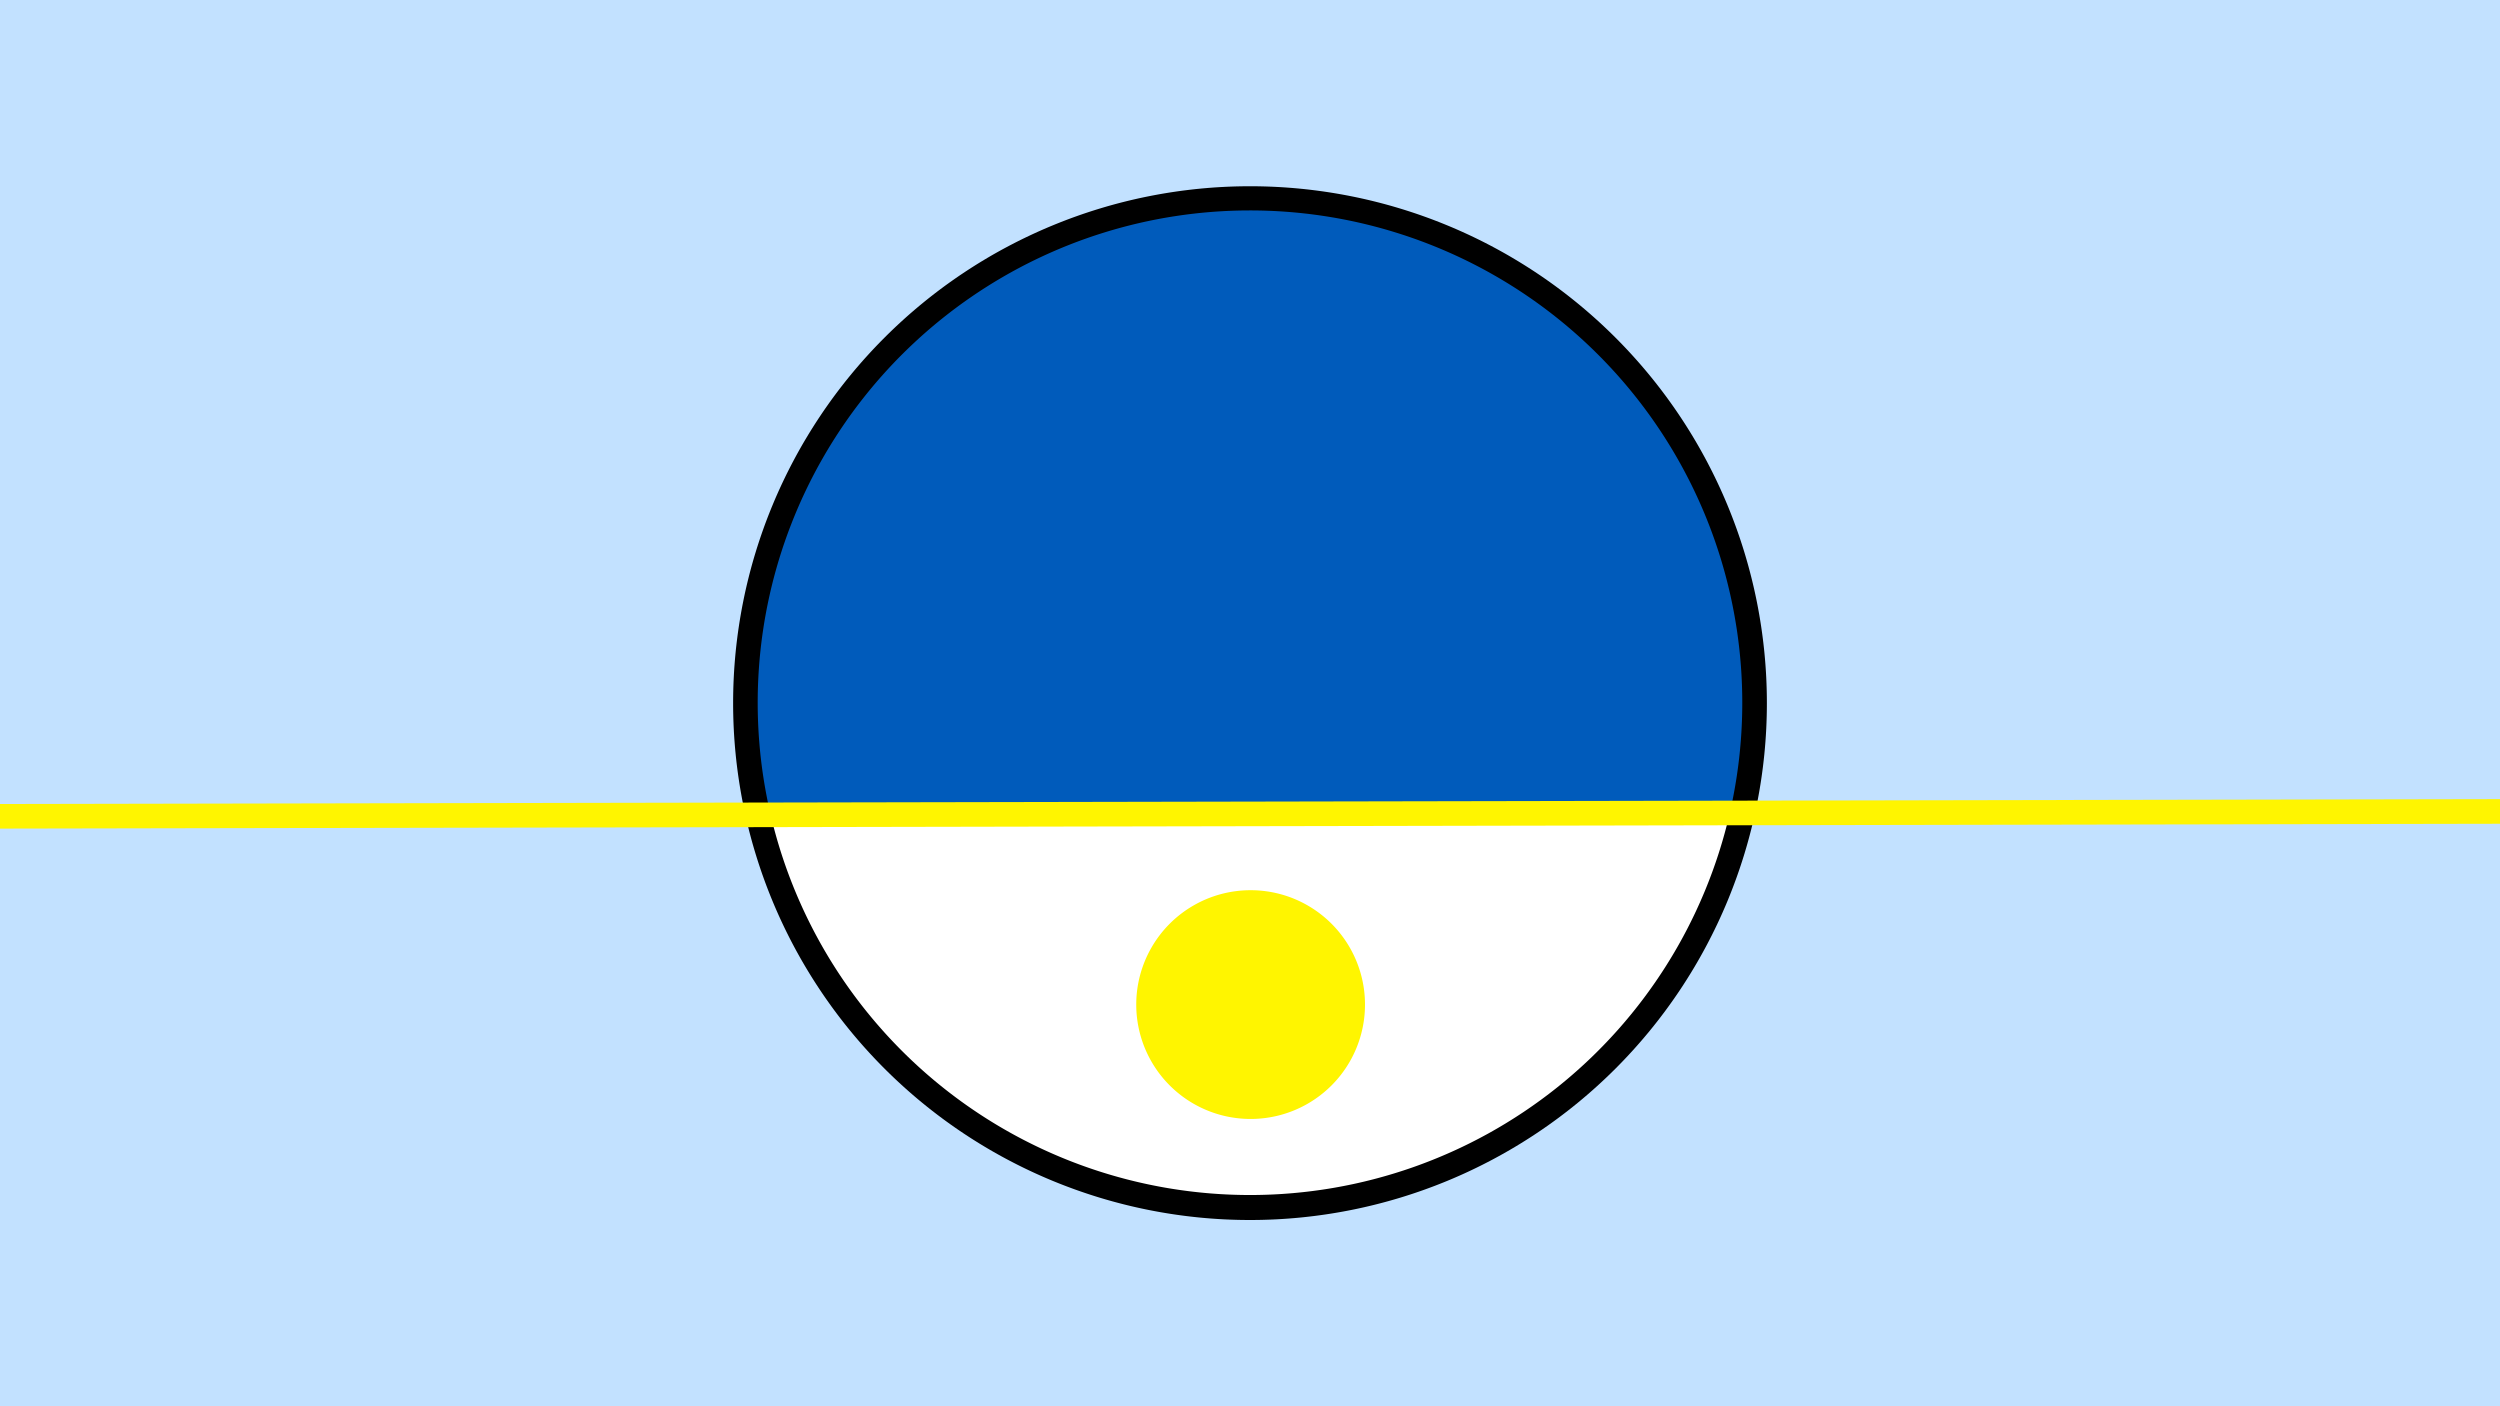 <svg width="1200" height="675" viewBox="-500 -500 1200 675" xmlns="http://www.w3.org/2000/svg"><path d="M-500-500h1200v675h-1200z" fill="#c2e1ff"/><path d="M100 85.6a248.1 248.1 0 1 1 0-496.2 248.1 248.1 0 0 1 0 496.2" fill="undefined"/><path d="M330.3-109.8a236.3 236.3 0 0 1-460.4 0.9z"  fill="#fff" /><path d="M330.3-109.8a236.3 236.3 0 1 0-460.4 0.9z"  fill="#005bbb" /><path d="M100.3 37.1a54.9 54.9 0 1 1 0-109.8 54.9 54.9 0 0 1 0 109.8" fill="#fff500"/><path d="M-510,-108.162L710,-110.525" stroke-width="11.812" stroke="#fff500" /></svg>